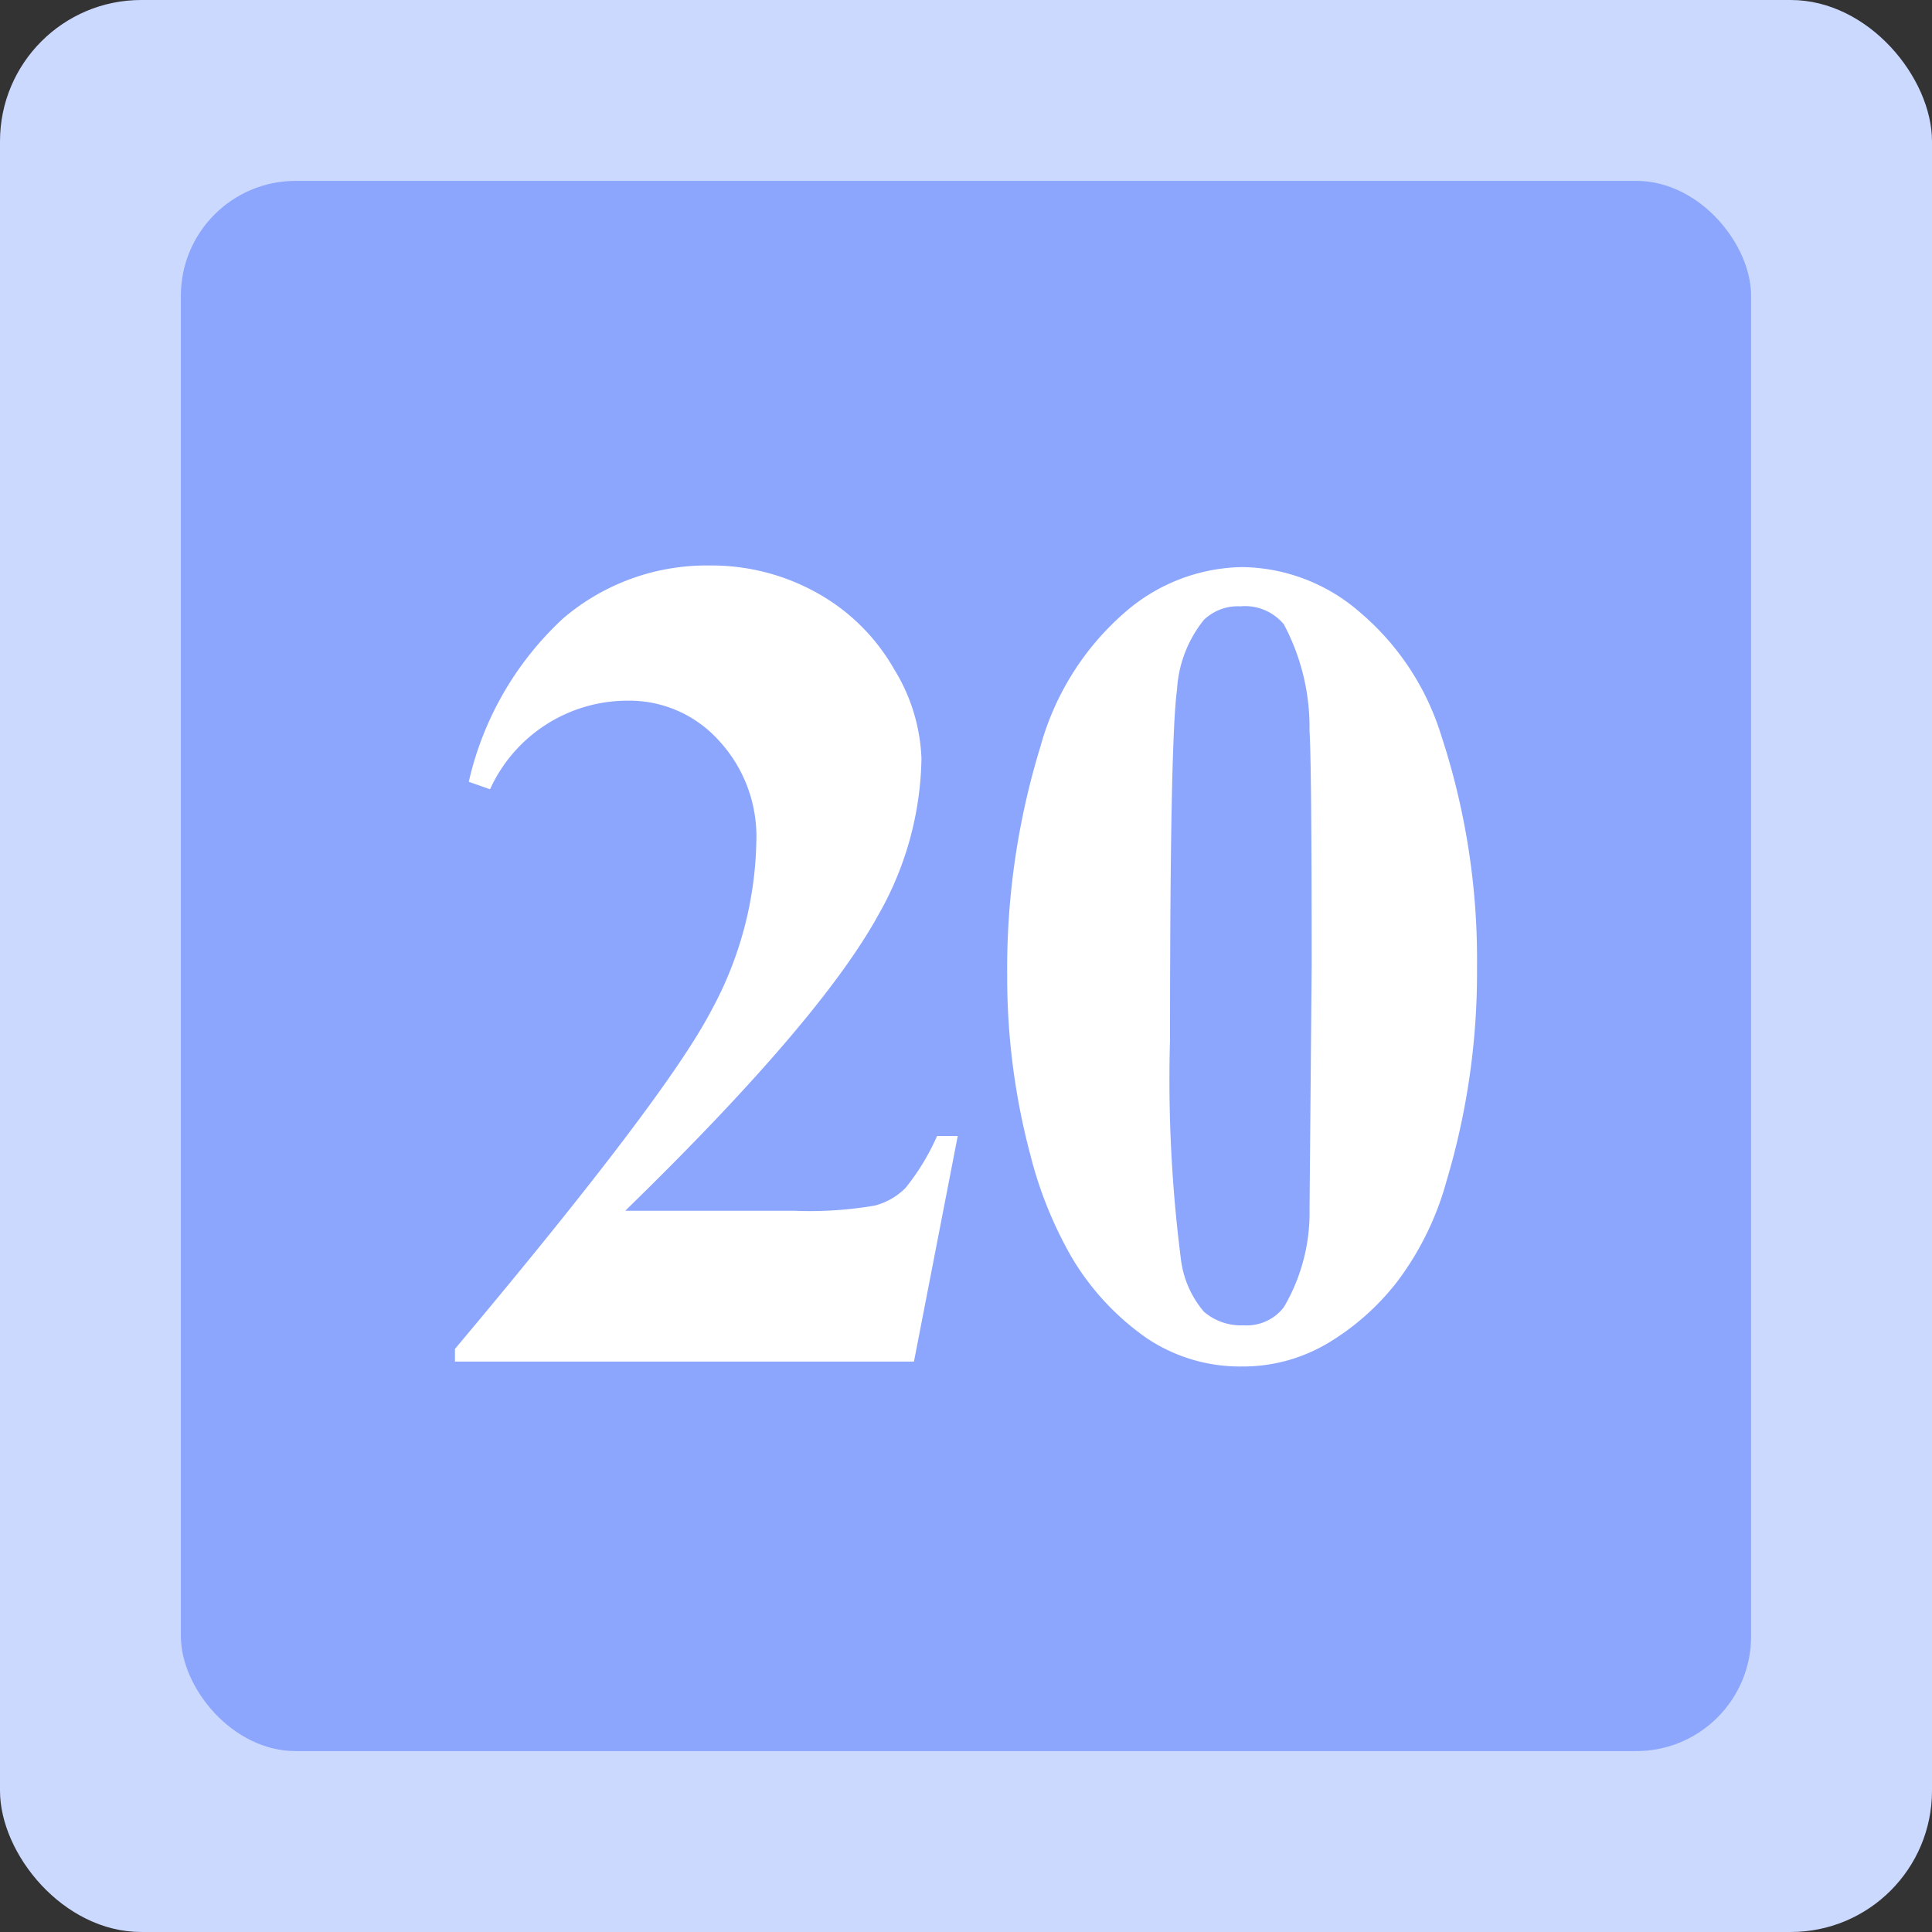 <svg xmlns="http://www.w3.org/2000/svg" width="75.218" height="75.218" viewBox="0 0 75.218 75.218">
  <rect x="0" y="0" width="75.218" height="75.218" fill="#333333" stroke="none"/>
  <defs>
    <style>
      .cls-1 {
        fill: #ccd9ff;
      }

      .cls-2 {
        fill: #8ca6fd;
      }

      .cls-3 {
        fill: #fff;
      }
    </style>
  </defs>
  <g id="组_5243" data-name="组 5243" transform="translate(-2356.457 250.281)">
    <g id="组_5239" data-name="组 5239">
      <rect id="矩形_2633" data-name="矩形 2633" class="cls-1" width="75.218" height="75.218" rx="5.5" transform="translate(2356.457 -250.281)"/>
      <rect id="矩形_2634" data-name="矩形 2634" class="cls-2" width="61.133" height="61.133" rx="4.47" transform="translate(2363.499 -243.239)"/>
    </g>
    <g id="组_5242" data-name="组 5242">
      <g id="组_5240" data-name="组 5240">
        <path id="路径_13508" data-name="路径 13508" class="cls-3" d="M2392.04-197.271h-17.87v-.493q8.217-9.786,9.976-13.167a14.26,14.26,0,0,0,1.758-6.607,5.494,5.494,0,0,0-1.456-3.907,4.685,4.685,0,0,0-3.56-1.557,5.884,5.884,0,0,0-5.352,3.449l-.828-.291a12.4,12.4,0,0,1,3.672-6.36,8.6,8.6,0,0,1,5.688-2.061,8.428,8.428,0,0,1,4.211,1.075,7.8,7.8,0,0,1,2.978,2.945,7.1,7.1,0,0,1,1.075,3.5,12.662,12.662,0,0,1-1.657,6.046q-2.264,4.145-9.876,11.556h6.561a15.01,15.01,0,0,0,3.147-.2,2.609,2.609,0,0,0,1.2-.683,8.876,8.876,0,0,0,1.231-2.026h.806Z"/>
      </g>
      <g id="组_5241" data-name="组 5241">
        <path id="路径_13509" data-name="路径 13509" class="cls-3" d="M2413.961-212.64a28.323,28.323,0,0,1-1.191,8.353,11.557,11.557,0,0,1-1.913,3.9,9.74,9.74,0,0,1-2.727,2.414,6.469,6.469,0,0,1-3.324.893,6.519,6.519,0,0,1-3.7-1.1,10.135,10.135,0,0,1-2.926-3.152,15.726,15.726,0,0,1-1.61-3.99,26.882,26.882,0,0,1-.9-6.964,29.425,29.425,0,0,1,1.3-8.949,10.656,10.656,0,0,1,3.24-5.168,7.113,7.113,0,0,1,4.6-1.8,7.1,7.1,0,0,1,4.609,1.774,10.246,10.246,0,0,1,3.146,4.772A27.887,27.887,0,0,1,2413.961-212.64Zm-6.437-.044q0-7.846-.084-9.147a8.524,8.524,0,0,0-1-4.144,1.967,1.967,0,0,0-1.693-.7,1.906,1.906,0,0,0-1.421.529,4.771,4.771,0,0,0-1.045,2.722q-.272,1.95-.272,13.61a54.786,54.786,0,0,0,.418,8.508,3.891,3.891,0,0,0,.9,2.093,2.218,2.218,0,0,0,1.547.53,1.822,1.822,0,0,0,1.567-.706,7.256,7.256,0,0,0,1-3.813Z"/>
      </g>
    </g>
  </g>
</svg>
